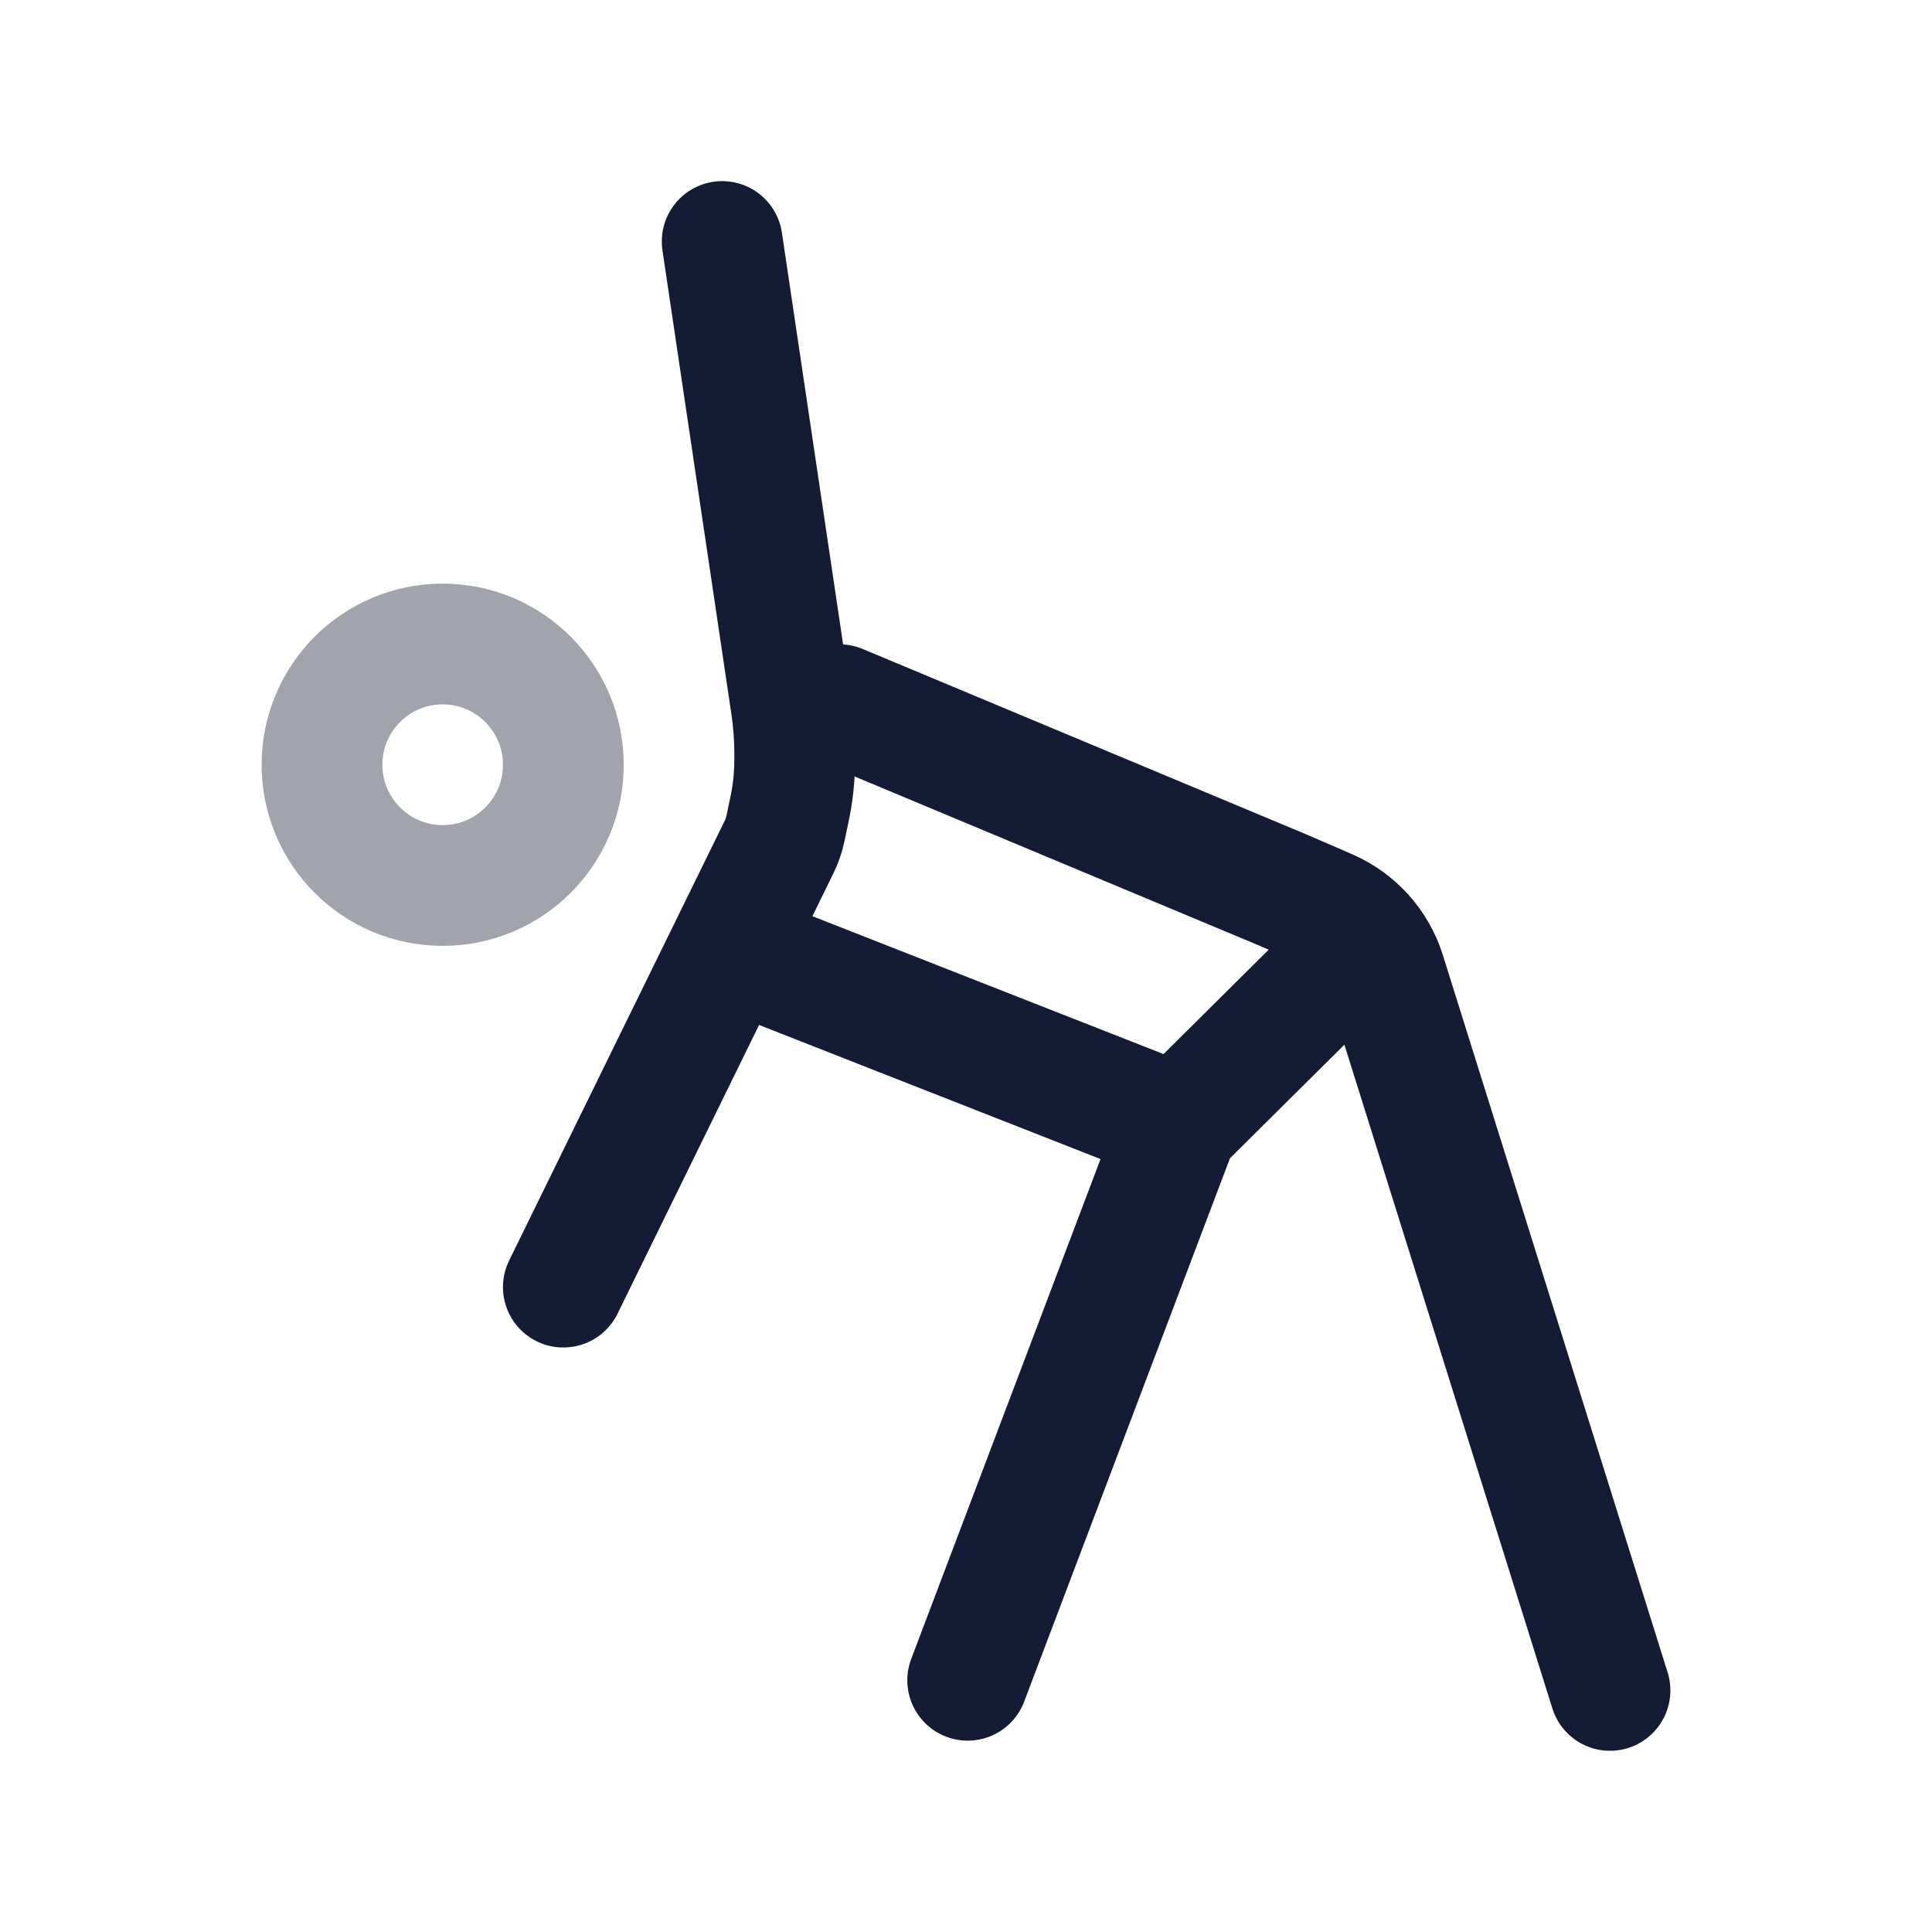 <svg width="24" height="24" viewBox="0 0 24 24" fill="none" xmlns="http://www.w3.org/2000/svg">
<path opacity="0.4" d="M6.998 9.5C6.998 10.328 6.327 11 5.499 11C4.671 11 4 10.328 4 9.5C4 8.672 4.671 8 5.499 8C6.327 8 6.998 8.672 6.998 9.5Z" stroke="#141B34" stroke-width="1.5"/>
<path d="M8.971 3L9.829 8.771C9.857 8.965 9.872 9.161 9.872 9.357V9.438C9.872 9.647 9.85 9.855 9.806 10.06L9.757 10.293C9.74 10.373 9.713 10.451 9.677 10.524L6.998 15.989M10.428 8.754L15.943 11.059L16.501 11.301C16.838 11.448 17.096 11.734 17.207 12.085L20 20.999M9.514 11.96L14.635 13.971M14.635 13.971L12.021 20.873M14.635 13.971L16.816 11.806" stroke="#141B34" stroke-width="1.5" stroke-linecap="round" stroke-linejoin="round"/>
</svg>
